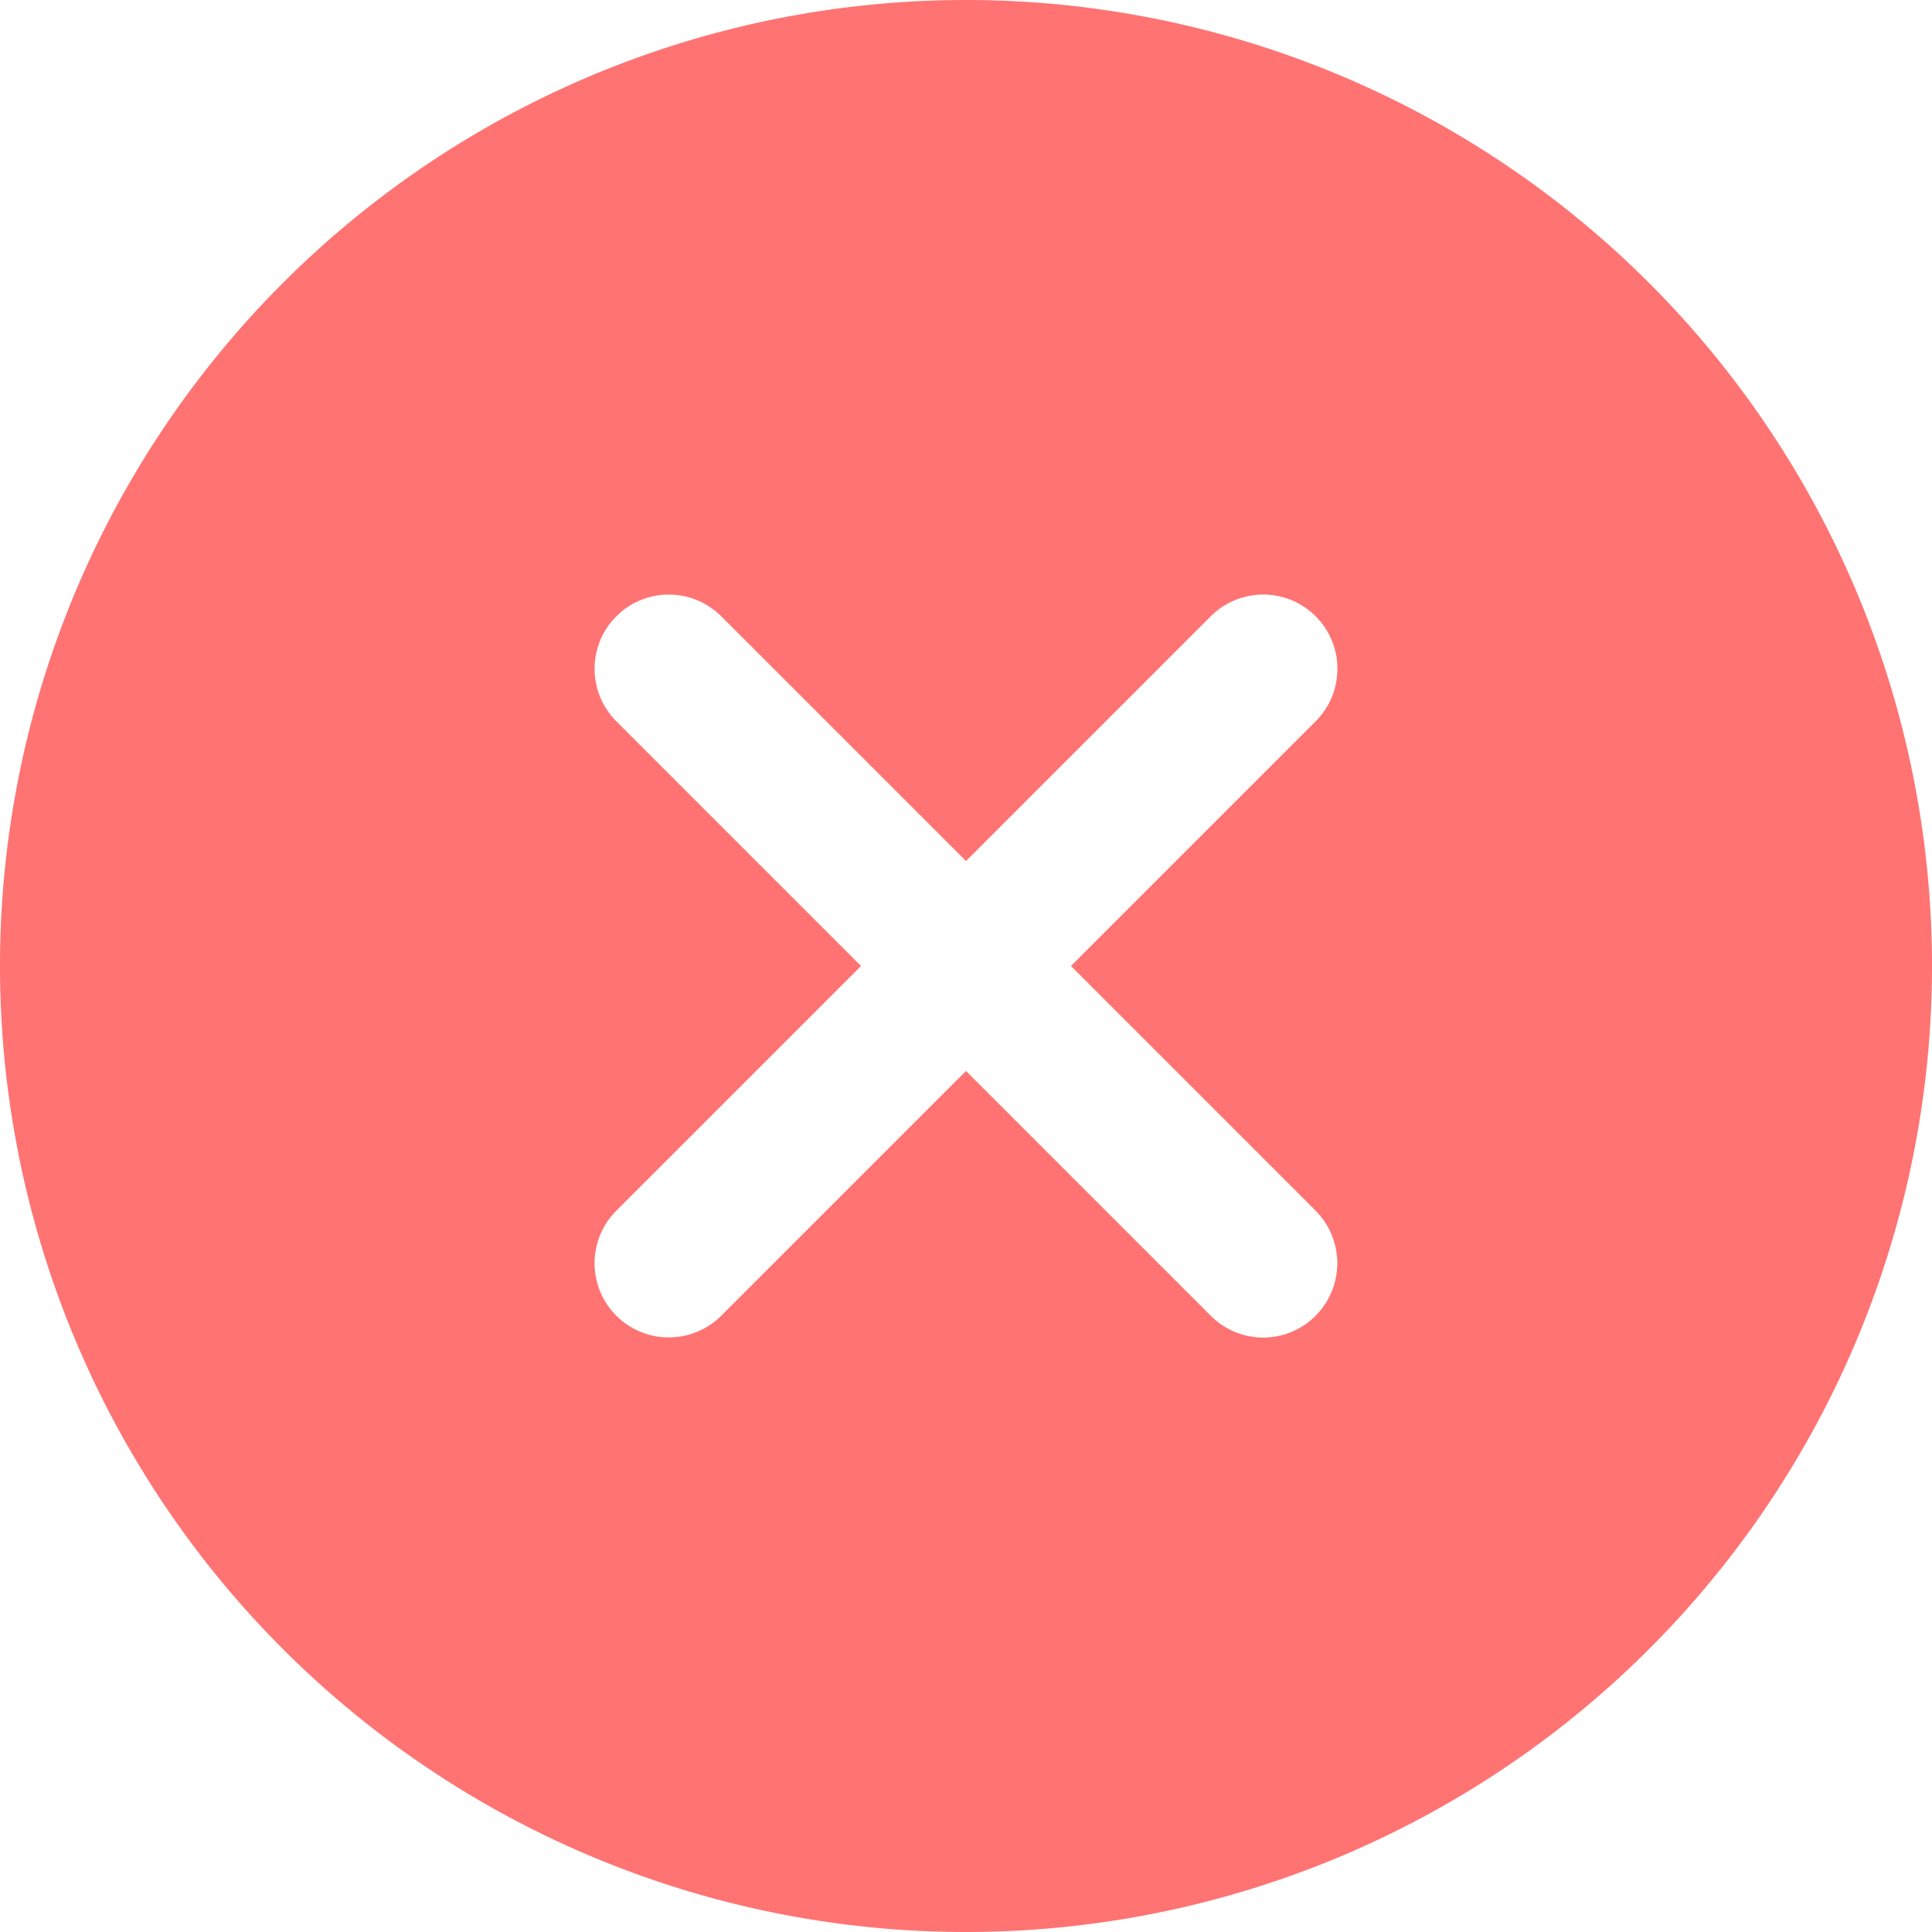 <svg xmlns="http://www.w3.org/2000/svg" width="34" height="34" viewBox="0 0 34 34"><defs><style>.a{fill:#ff7373;}</style></defs><path class="a" d="M20.375,3.375a17,17,0,1,0,17,17A17,17,0,0,0,20.375,3.375Zm4.307,23.154-4.307-4.307-4.307,4.307a1.306,1.306,0,1,1-1.847-1.847l4.307-4.307-4.307-4.307a1.306,1.306,0,1,1,1.847-1.847l4.307,4.307,4.307-4.307a1.306,1.306,0,0,1,1.847,1.847l-4.307,4.307,4.307,4.307a1.312,1.312,0,0,1,0,1.847A1.3,1.3,0,0,1,24.682,26.529Z" transform="translate(-3.375 -3.375)"/></svg>
